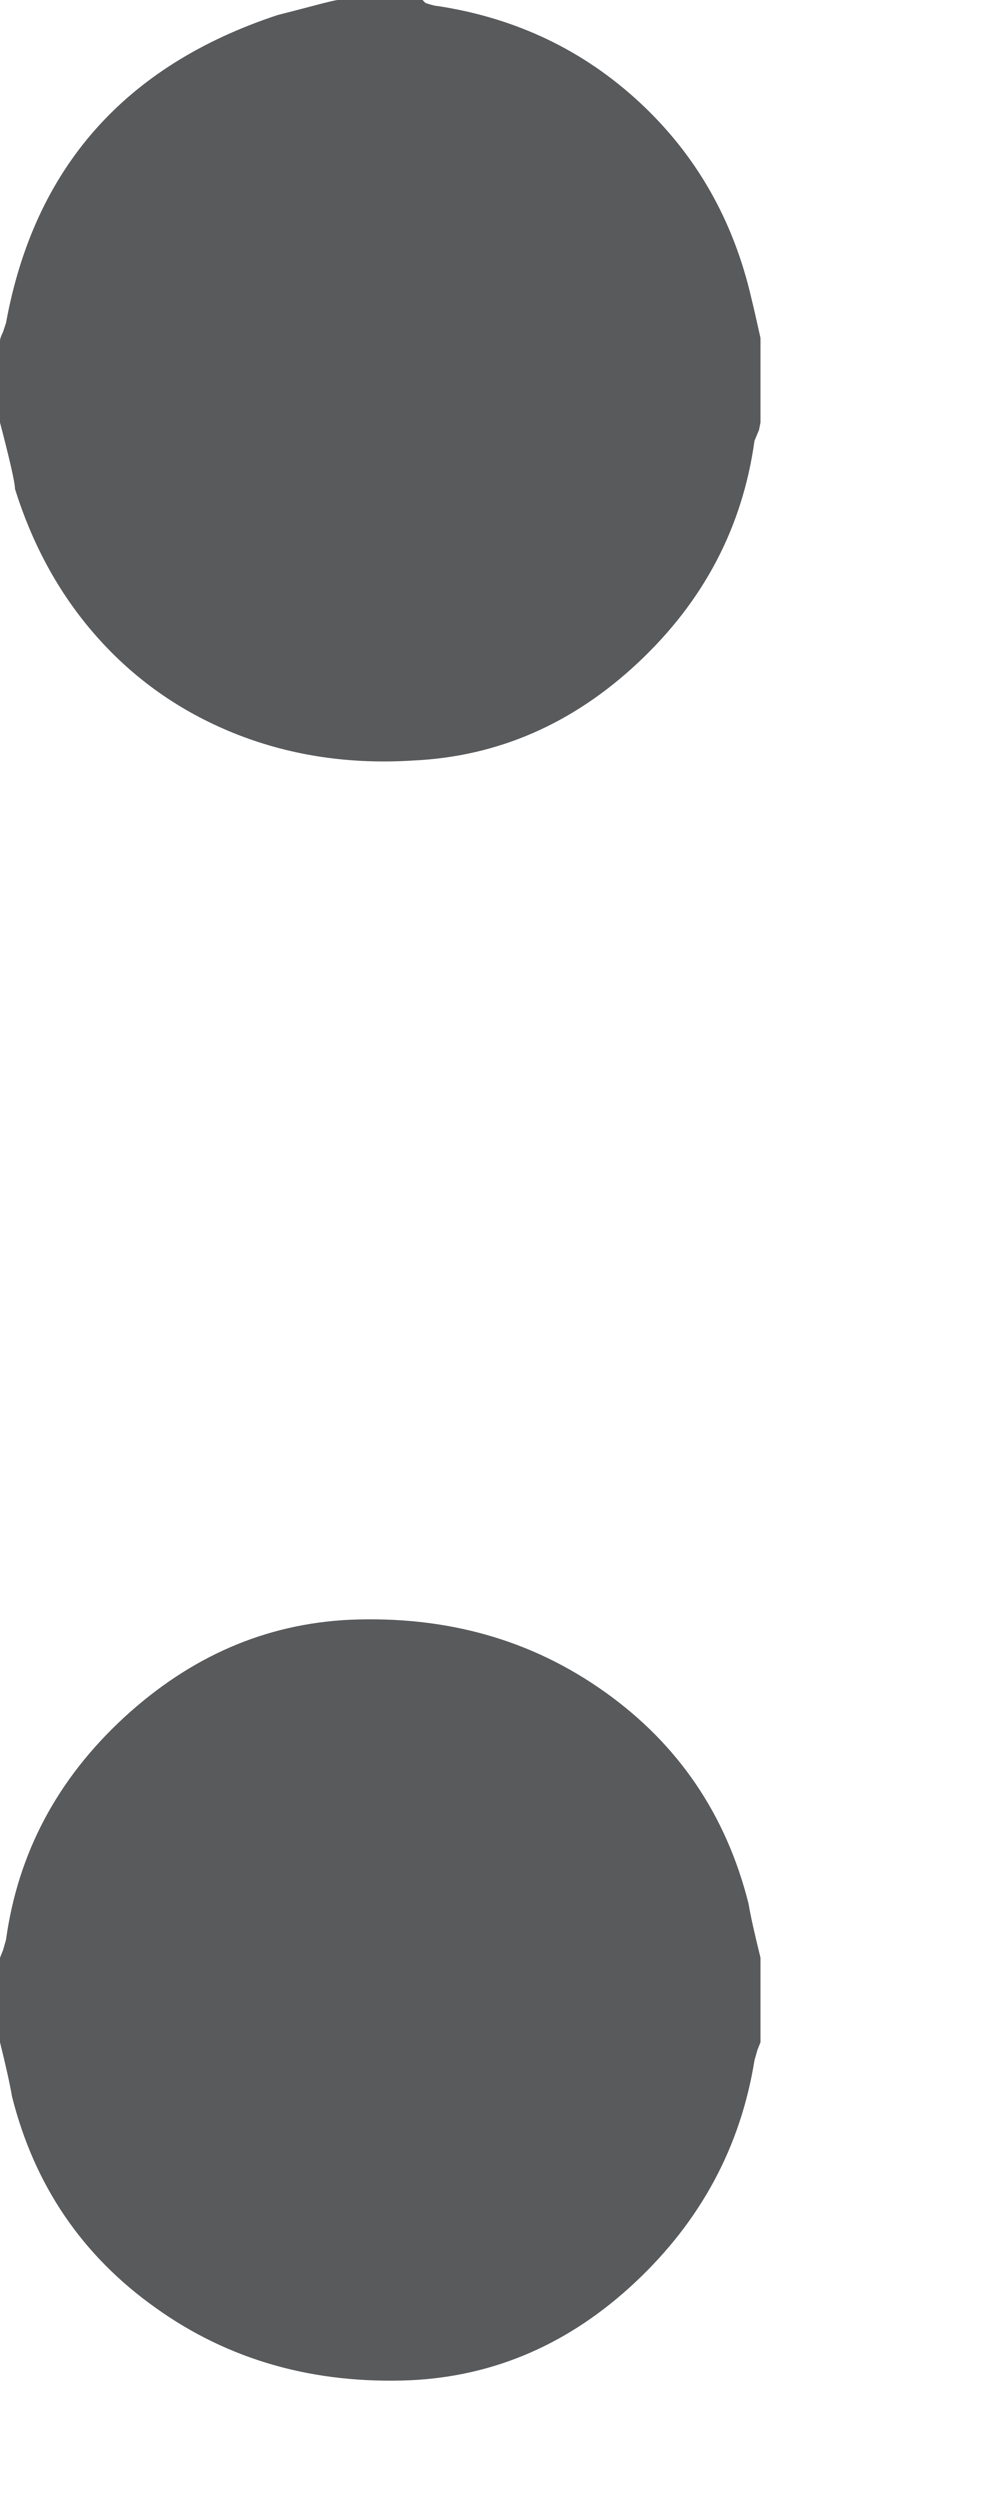 <svg width="4" height="10" viewBox="0 0 4 10" fill="none" xmlns="http://www.w3.org/2000/svg">
<path opacity="0.7" d="M3.042 1.364V1.69L3.036 1.72L3.018 1.763C2.97 2.109 2.815 2.404 2.553 2.65C2.292 2.895 1.992 3.026 1.654 3.042C1.404 3.058 1.171 3.024 0.954 2.94C0.736 2.855 0.551 2.728 0.398 2.559C0.245 2.39 0.133 2.189 0.06 1.956C0.06 1.932 0.04 1.843 0 1.69V1.364C0 1.356 0.004 1.344 0.012 1.328L0.024 1.292C0.137 0.672 0.499 0.262 1.111 0.06C1.143 0.052 1.189 0.04 1.25 0.024C1.31 0.008 1.344 0 1.352 0H1.69L1.702 0.012C1.726 0.02 1.742 0.024 1.75 0.024C2.064 0.072 2.334 0.201 2.559 0.41C2.785 0.62 2.934 0.881 3.006 1.195C3.014 1.227 3.026 1.28 3.042 1.352V1.364ZM3.042 7.831V8.169L3.03 8.199L3.018 8.241C2.962 8.588 2.803 8.883 2.541 9.129C2.28 9.374 1.98 9.505 1.642 9.521C1.256 9.537 0.915 9.441 0.622 9.231C0.328 9.022 0.137 8.74 0.048 8.386C0.04 8.338 0.024 8.266 0 8.169V7.831L0.012 7.801L0.024 7.759C0.072 7.412 0.229 7.117 0.495 6.871C0.761 6.626 1.062 6.495 1.4 6.479C1.787 6.463 2.127 6.559 2.421 6.769C2.714 6.978 2.905 7.26 2.994 7.614C3.002 7.662 3.018 7.734 3.042 7.831Z" fill="#131517"/>
</svg>
